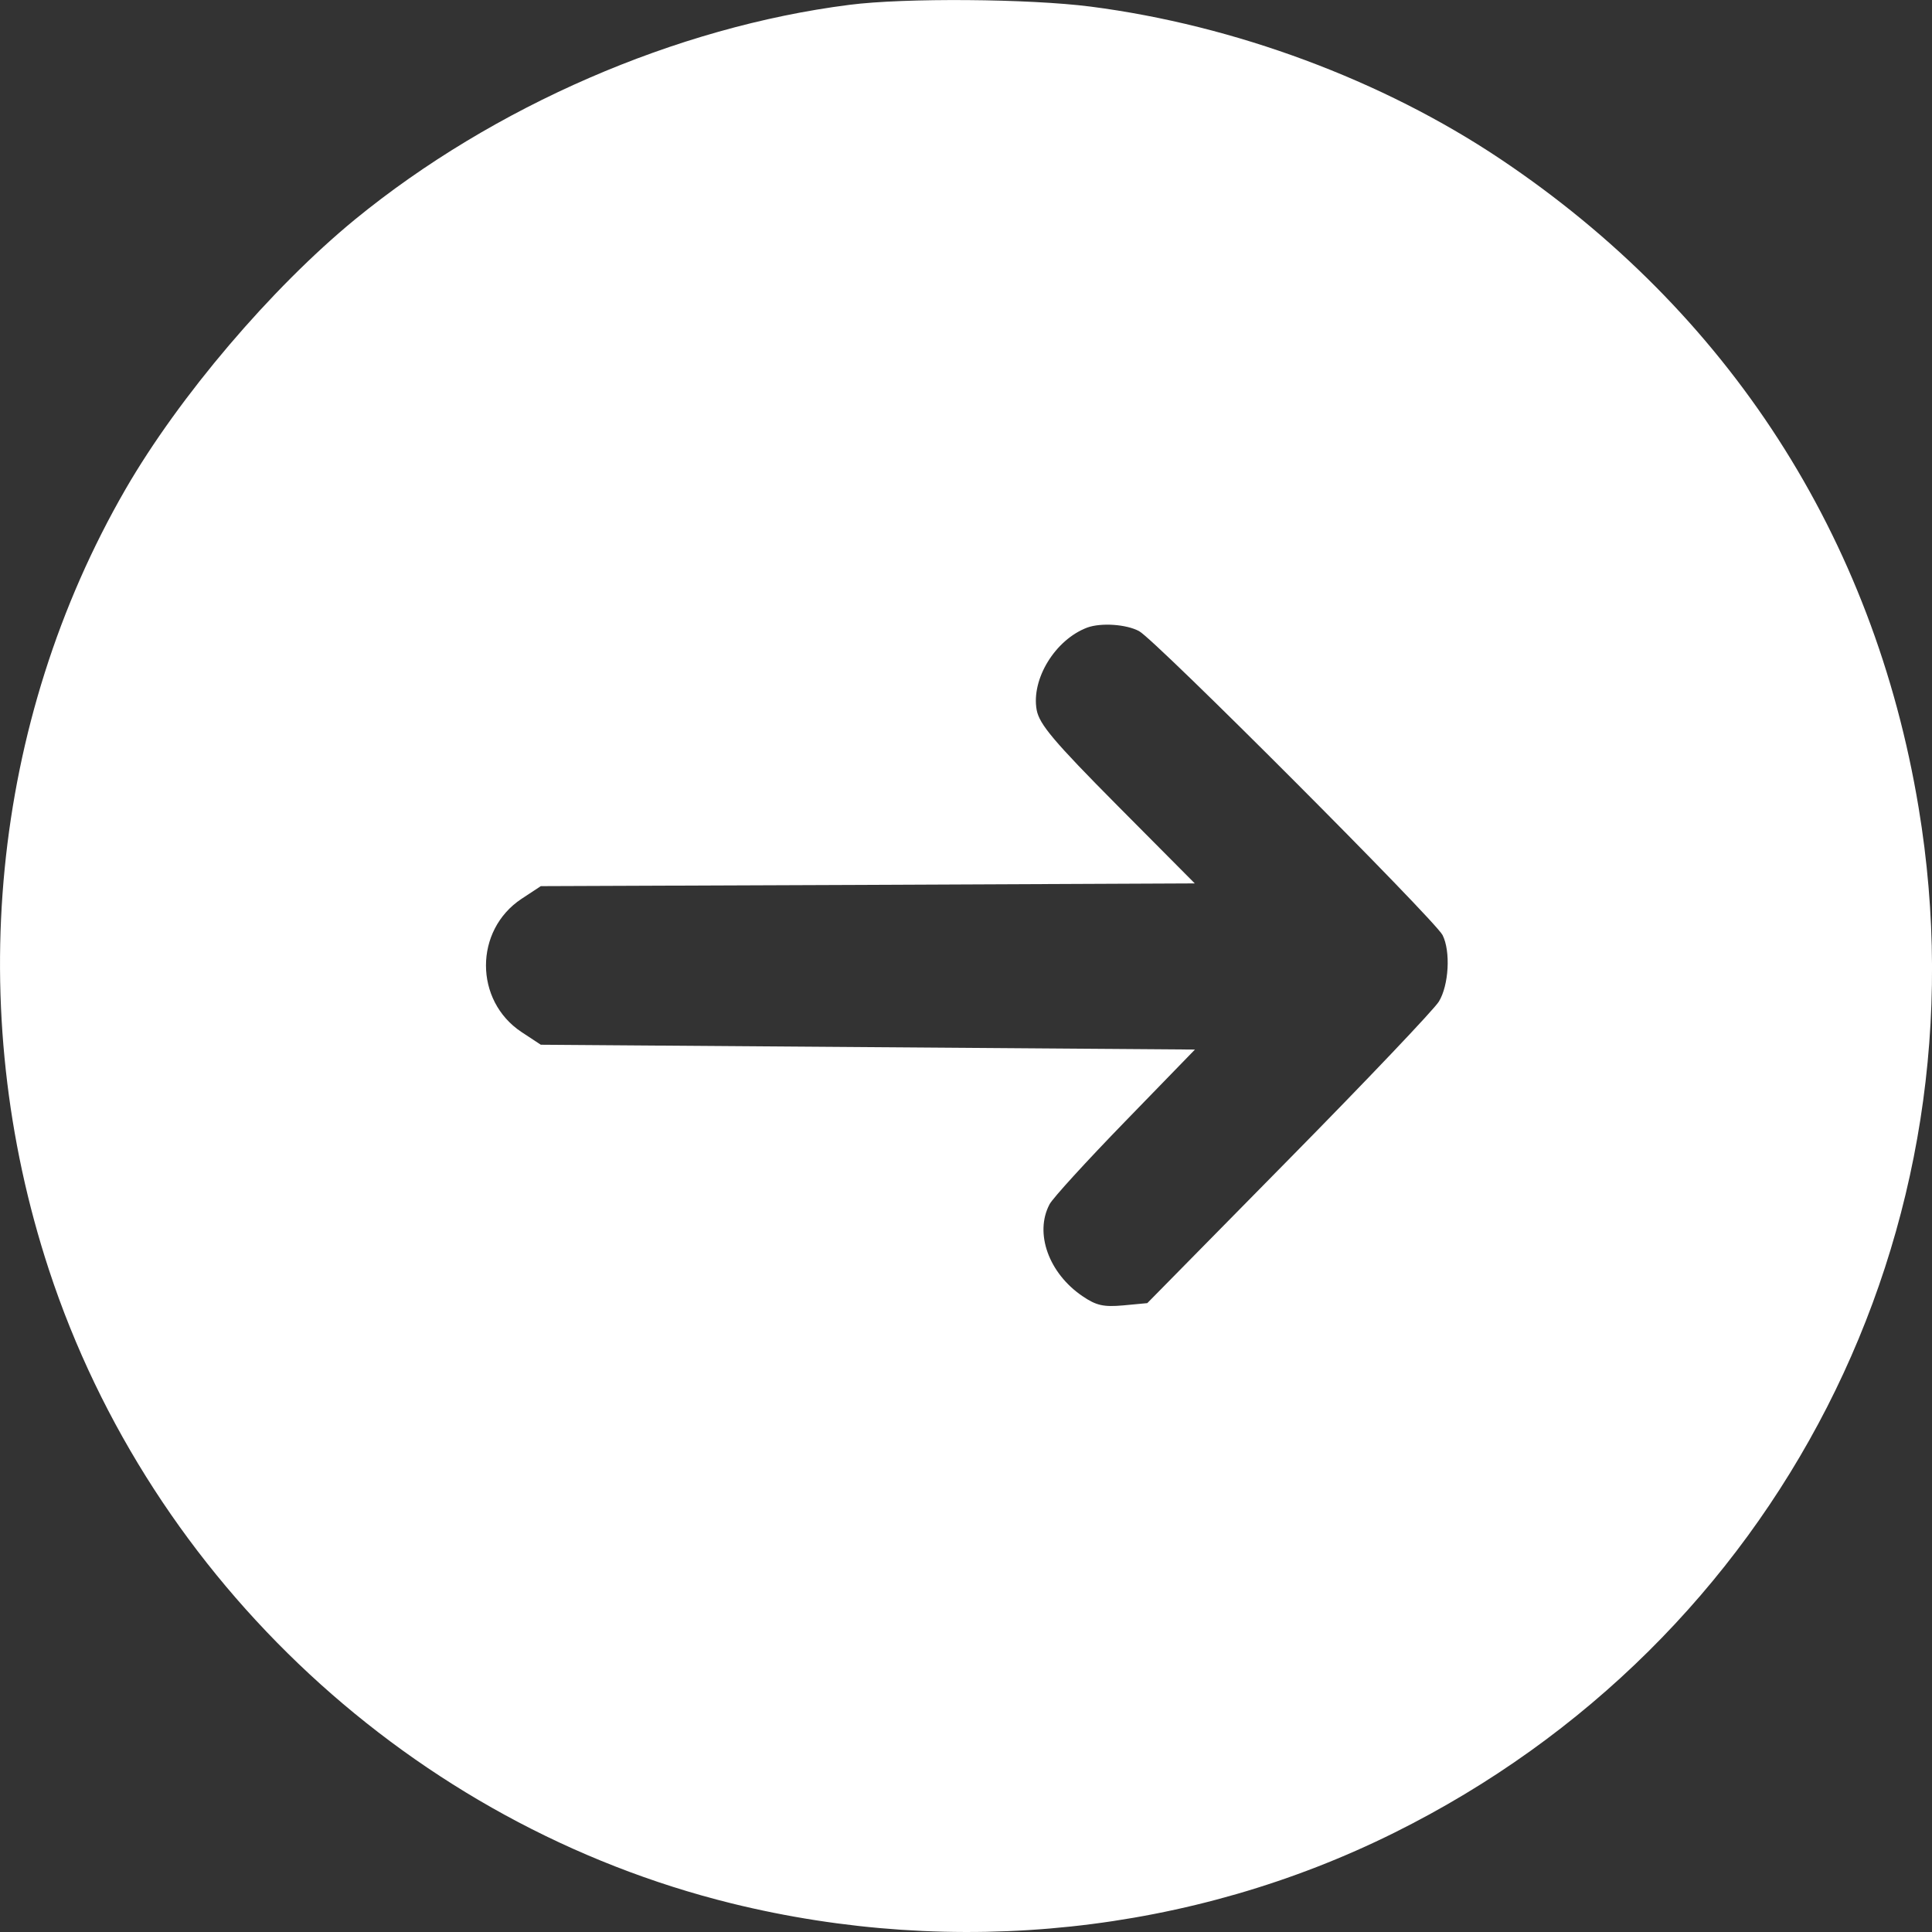 <svg width="12" height="12" viewBox="0 0 12 12" fill="none" xmlns="http://www.w3.org/2000/svg">
<rect x="0" y="0" width="12" height="12" fill="#333333" stroke="none"/>
<path fill-rule="evenodd" clip-rule="evenodd" d="M5.276 0.03C4.199 0.167 3.065 0.66 2.205 1.363C1.686 1.789 1.113 2.462 0.78 3.038C-0.055 4.484 -0.229 6.263 0.304 7.887C0.94 9.823 2.568 11.334 4.543 11.822C5.935 12.165 7.402 12.009 8.661 11.383C11.048 10.197 12.353 7.645 11.917 5.017C11.638 3.334 10.736 1.936 9.318 0.987C8.587 0.498 7.671 0.157 6.774 0.041C6.392 -0.008 5.618 -0.014 5.276 0.03ZM7.075 3.92C7.173 3.971 8.913 5.715 8.96 5.808C9.011 5.909 8.999 6.12 8.937 6.221C8.907 6.27 8.487 6.712 8.004 7.202L7.126 8.094L6.977 8.108C6.855 8.119 6.809 8.109 6.724 8.051C6.514 7.909 6.424 7.659 6.519 7.48C6.537 7.444 6.748 7.213 6.987 6.967L7.422 6.519L5.39 6.504L3.359 6.489L3.239 6.41C2.945 6.215 2.945 5.778 3.239 5.583L3.359 5.504L5.39 5.496L7.421 5.487L6.94 5.003C6.545 4.605 6.456 4.499 6.439 4.41C6.404 4.218 6.554 3.973 6.753 3.898C6.838 3.867 6.995 3.877 7.075 3.92Z" fill="white"/>
</svg>
